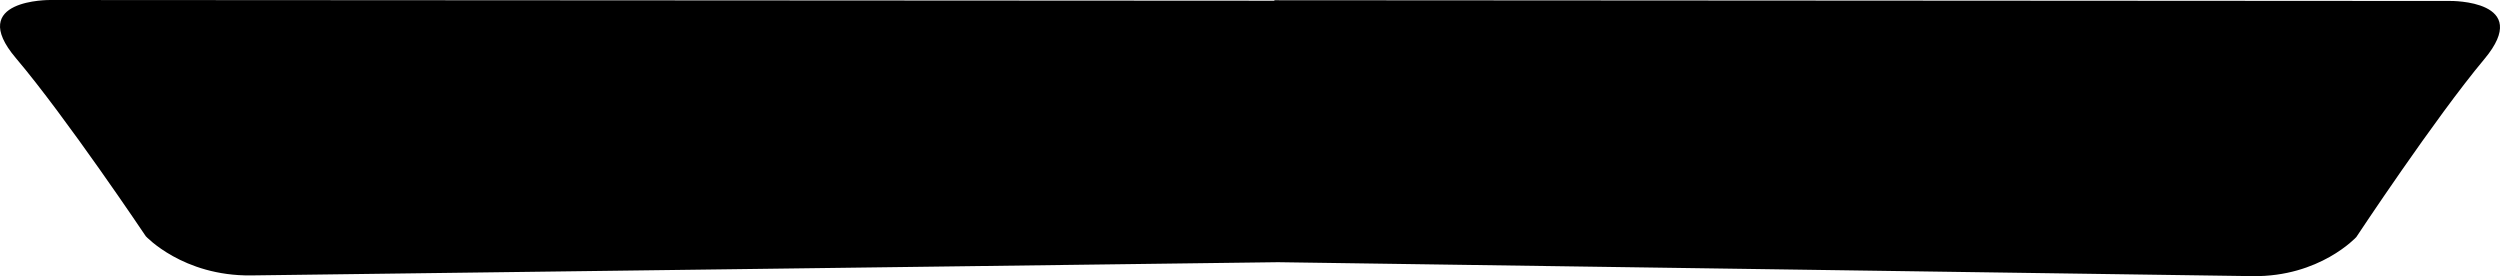 <?xml version="1.0" encoding="utf-8"?>
<!-- Generator: Adobe Illustrator 16.0.0, SVG Export Plug-In . SVG Version: 6.00 Build 0)  -->
<!DOCTYPE svg PUBLIC "-//W3C//DTD SVG 1.1//EN" "http://www.w3.org/Graphics/SVG/1.1/DTD/svg11.dtd">
<svg version="1.1" id="Layer_1" xmlns="http://www.w3.org/2000/svg" xmlns:xlink="http://www.w3.org/1999/xlink" x="0px" y="0px"
	 width="1014.576px" height="112.07px" viewBox="0 0 1014.576 112.07" enable-background="new 0 0 1014.576 112.07"
	 xml:space="preserve">
<path d="M994.503,0.39L517.18,0.094l0.003,0.197L20.426,0.001c0,0-34.325-0.415-13.98,23.578
	c20.348,23.995,52.721,72.292,52.721,72.292s15.035,16.223,42.734,15.904c13.555-0.154,214.755-2.752,416.756-5.365
	c193.748,2.781,382.533,5.488,395.543,5.654c27.245,0.348,42.059-15.854,42.059-15.854s31.916-48.263,51.963-72.229
	C1028.266,0.015,994.503,0.39,994.503,0.39z"/>
</svg>
